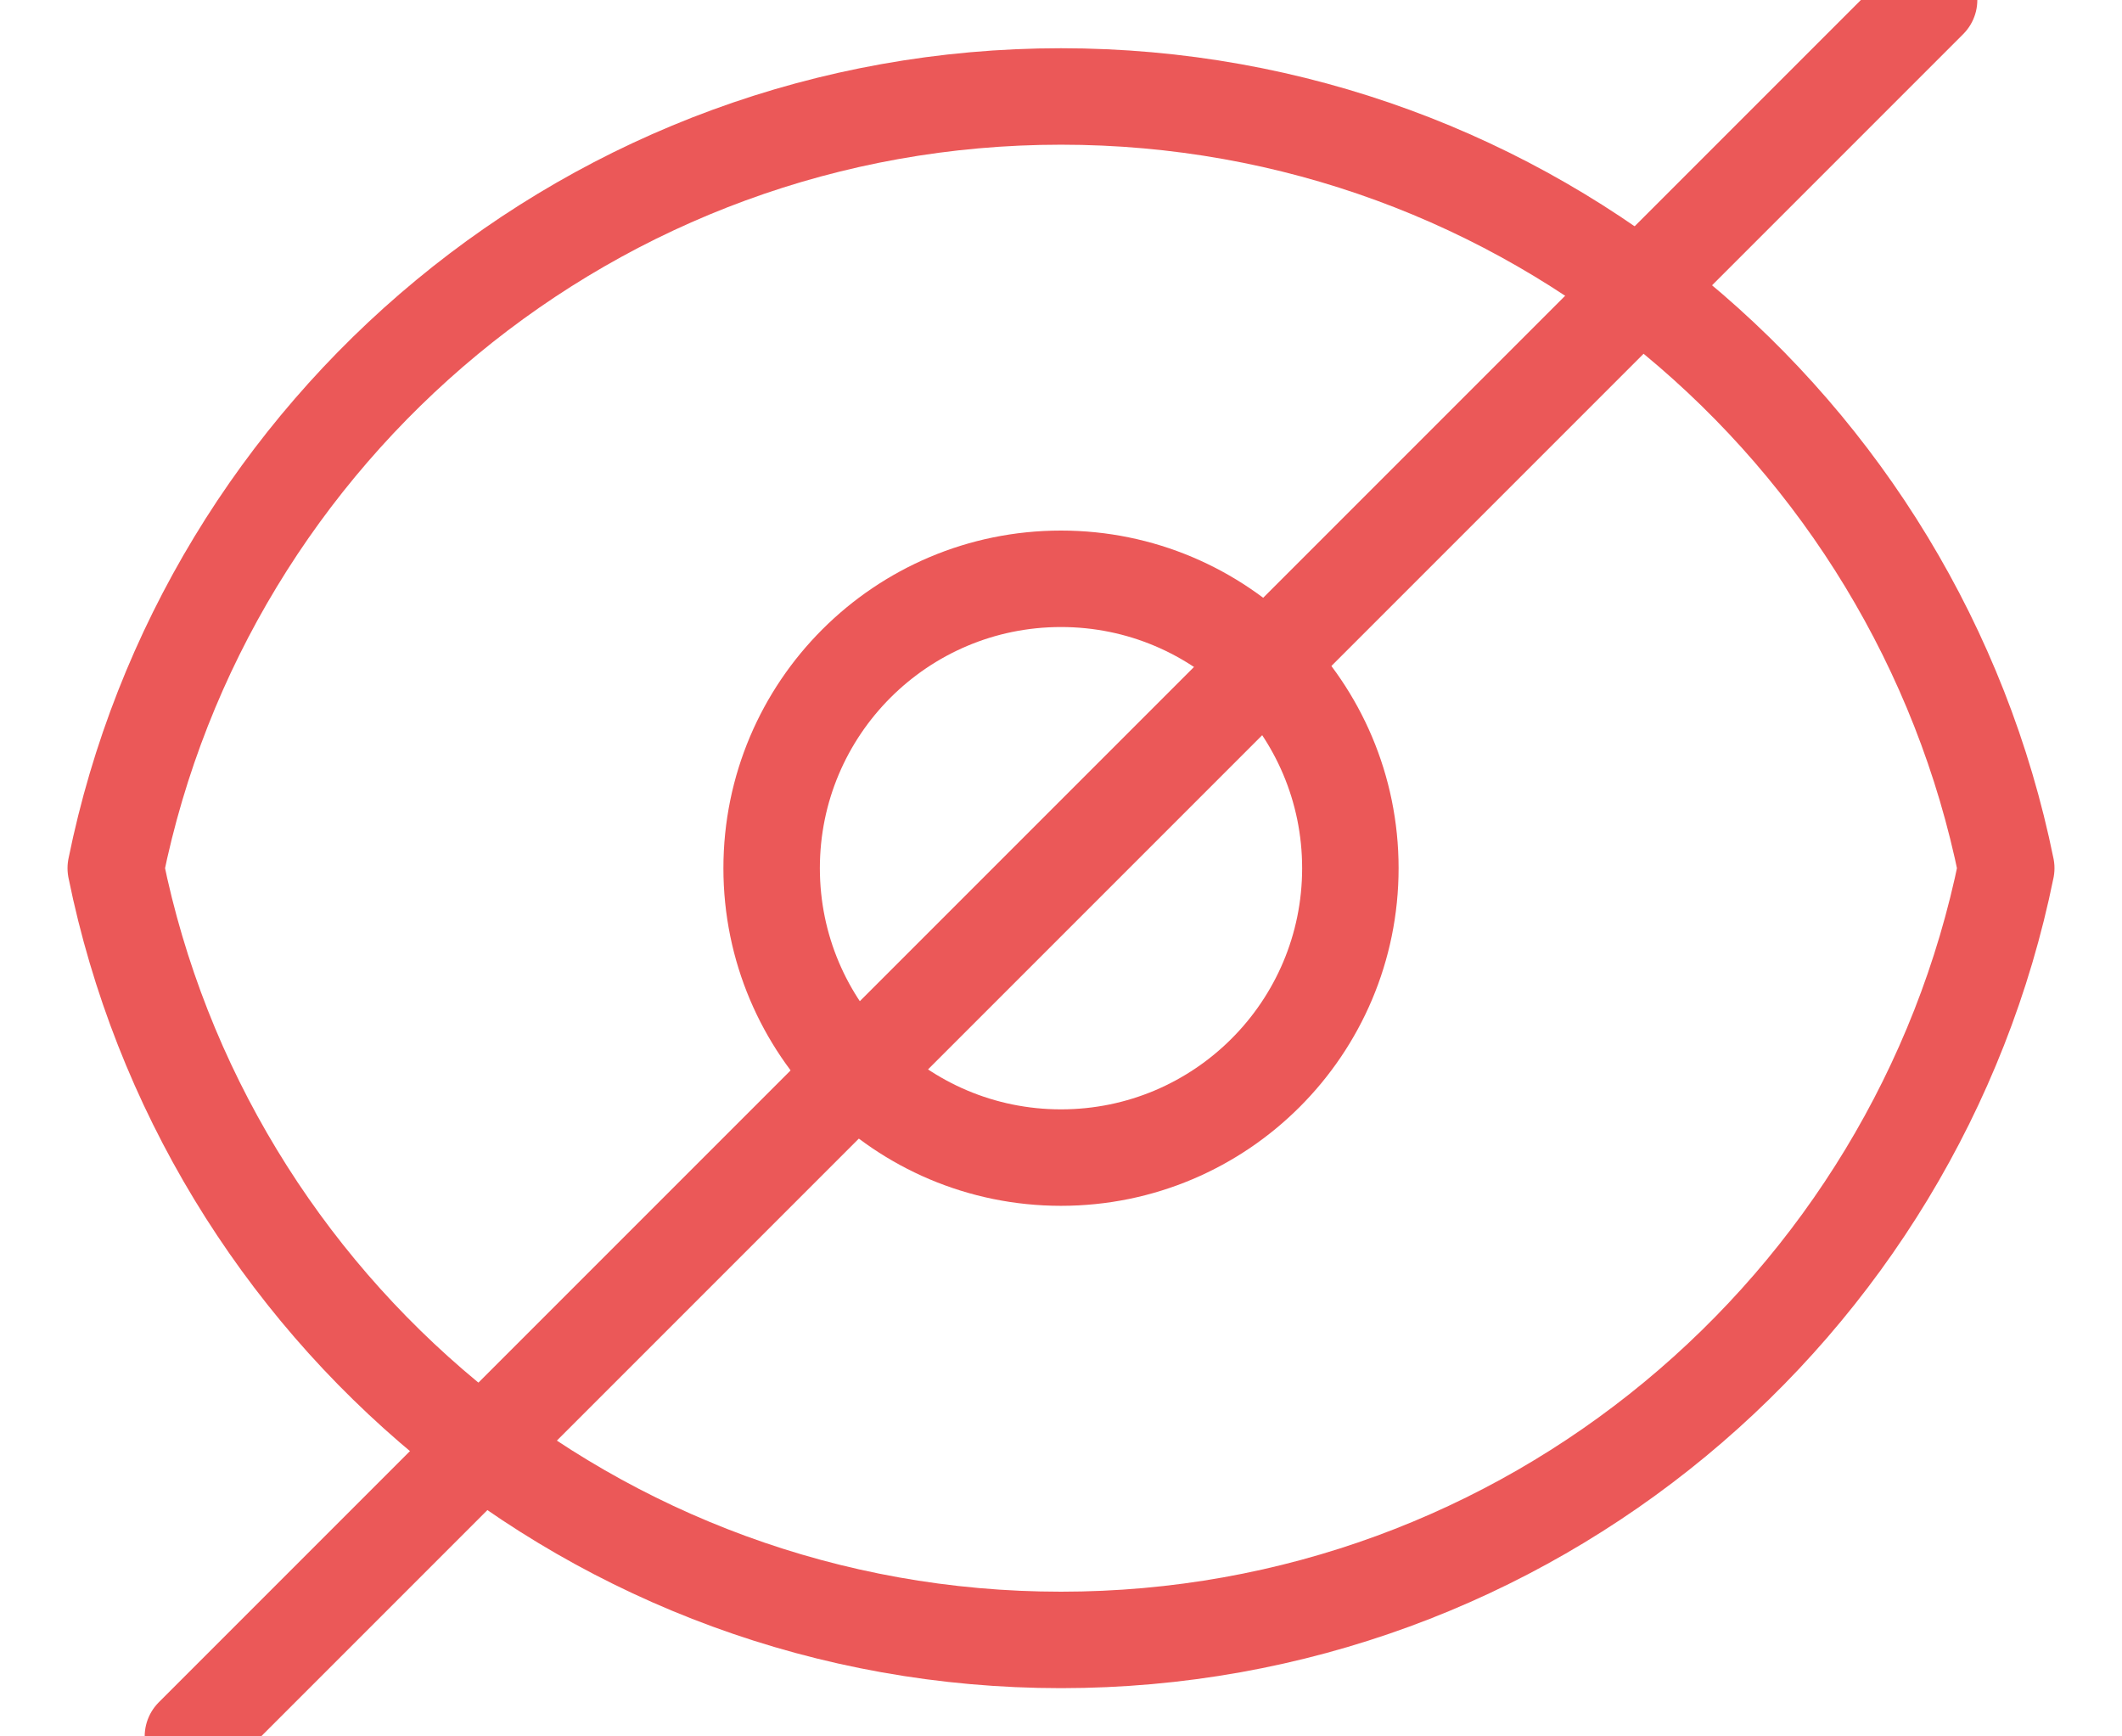 <?xml version="1.0" encoding="UTF-8" standalone="no"?>
<svg width="22px" height="18px" viewBox="0 0 22 18" version="1.1" xmlns="http://www.w3.org/2000/svg" xmlns:xlink="http://www.w3.org/1999/xlink">
    <!-- Generator: Sketch 41.2 (35397) - http://www.bohemiancoding.com/sketch -->
    <title>Group</title>
    <desc>Created with Sketch.</desc>
    <defs></defs>
    <g id="Grid" stroke="none" stroke-width="1" fill="none" fill-rule="evenodd" stroke-linecap="round" stroke-linejoin="round">
        <g id="ic_visibility_off" transform="translate(-1, -2)" stroke="#EB5858">
            <g transform="translate(0, -1)" id="Group">
                <g transform="translate(2, 3)">
                    <path d="M19.8,9 C18.873,4.436 14.838,1 10,1 C5.162,1 1.127,4.436 0.2,9 C1.127,13.564 5.162,17 10,17 C14.838,17 18.873,13.564 19.8,9 Z" id="Combined-Shape"></path>
                    <circle id="Oval" cx="10" cy="9" r="3"></circle>
                    <path d="M1,18 L19,3.55271368e-15" id="Line"></path>
                </g>
            </g>
        </g>
    </g>
</svg>